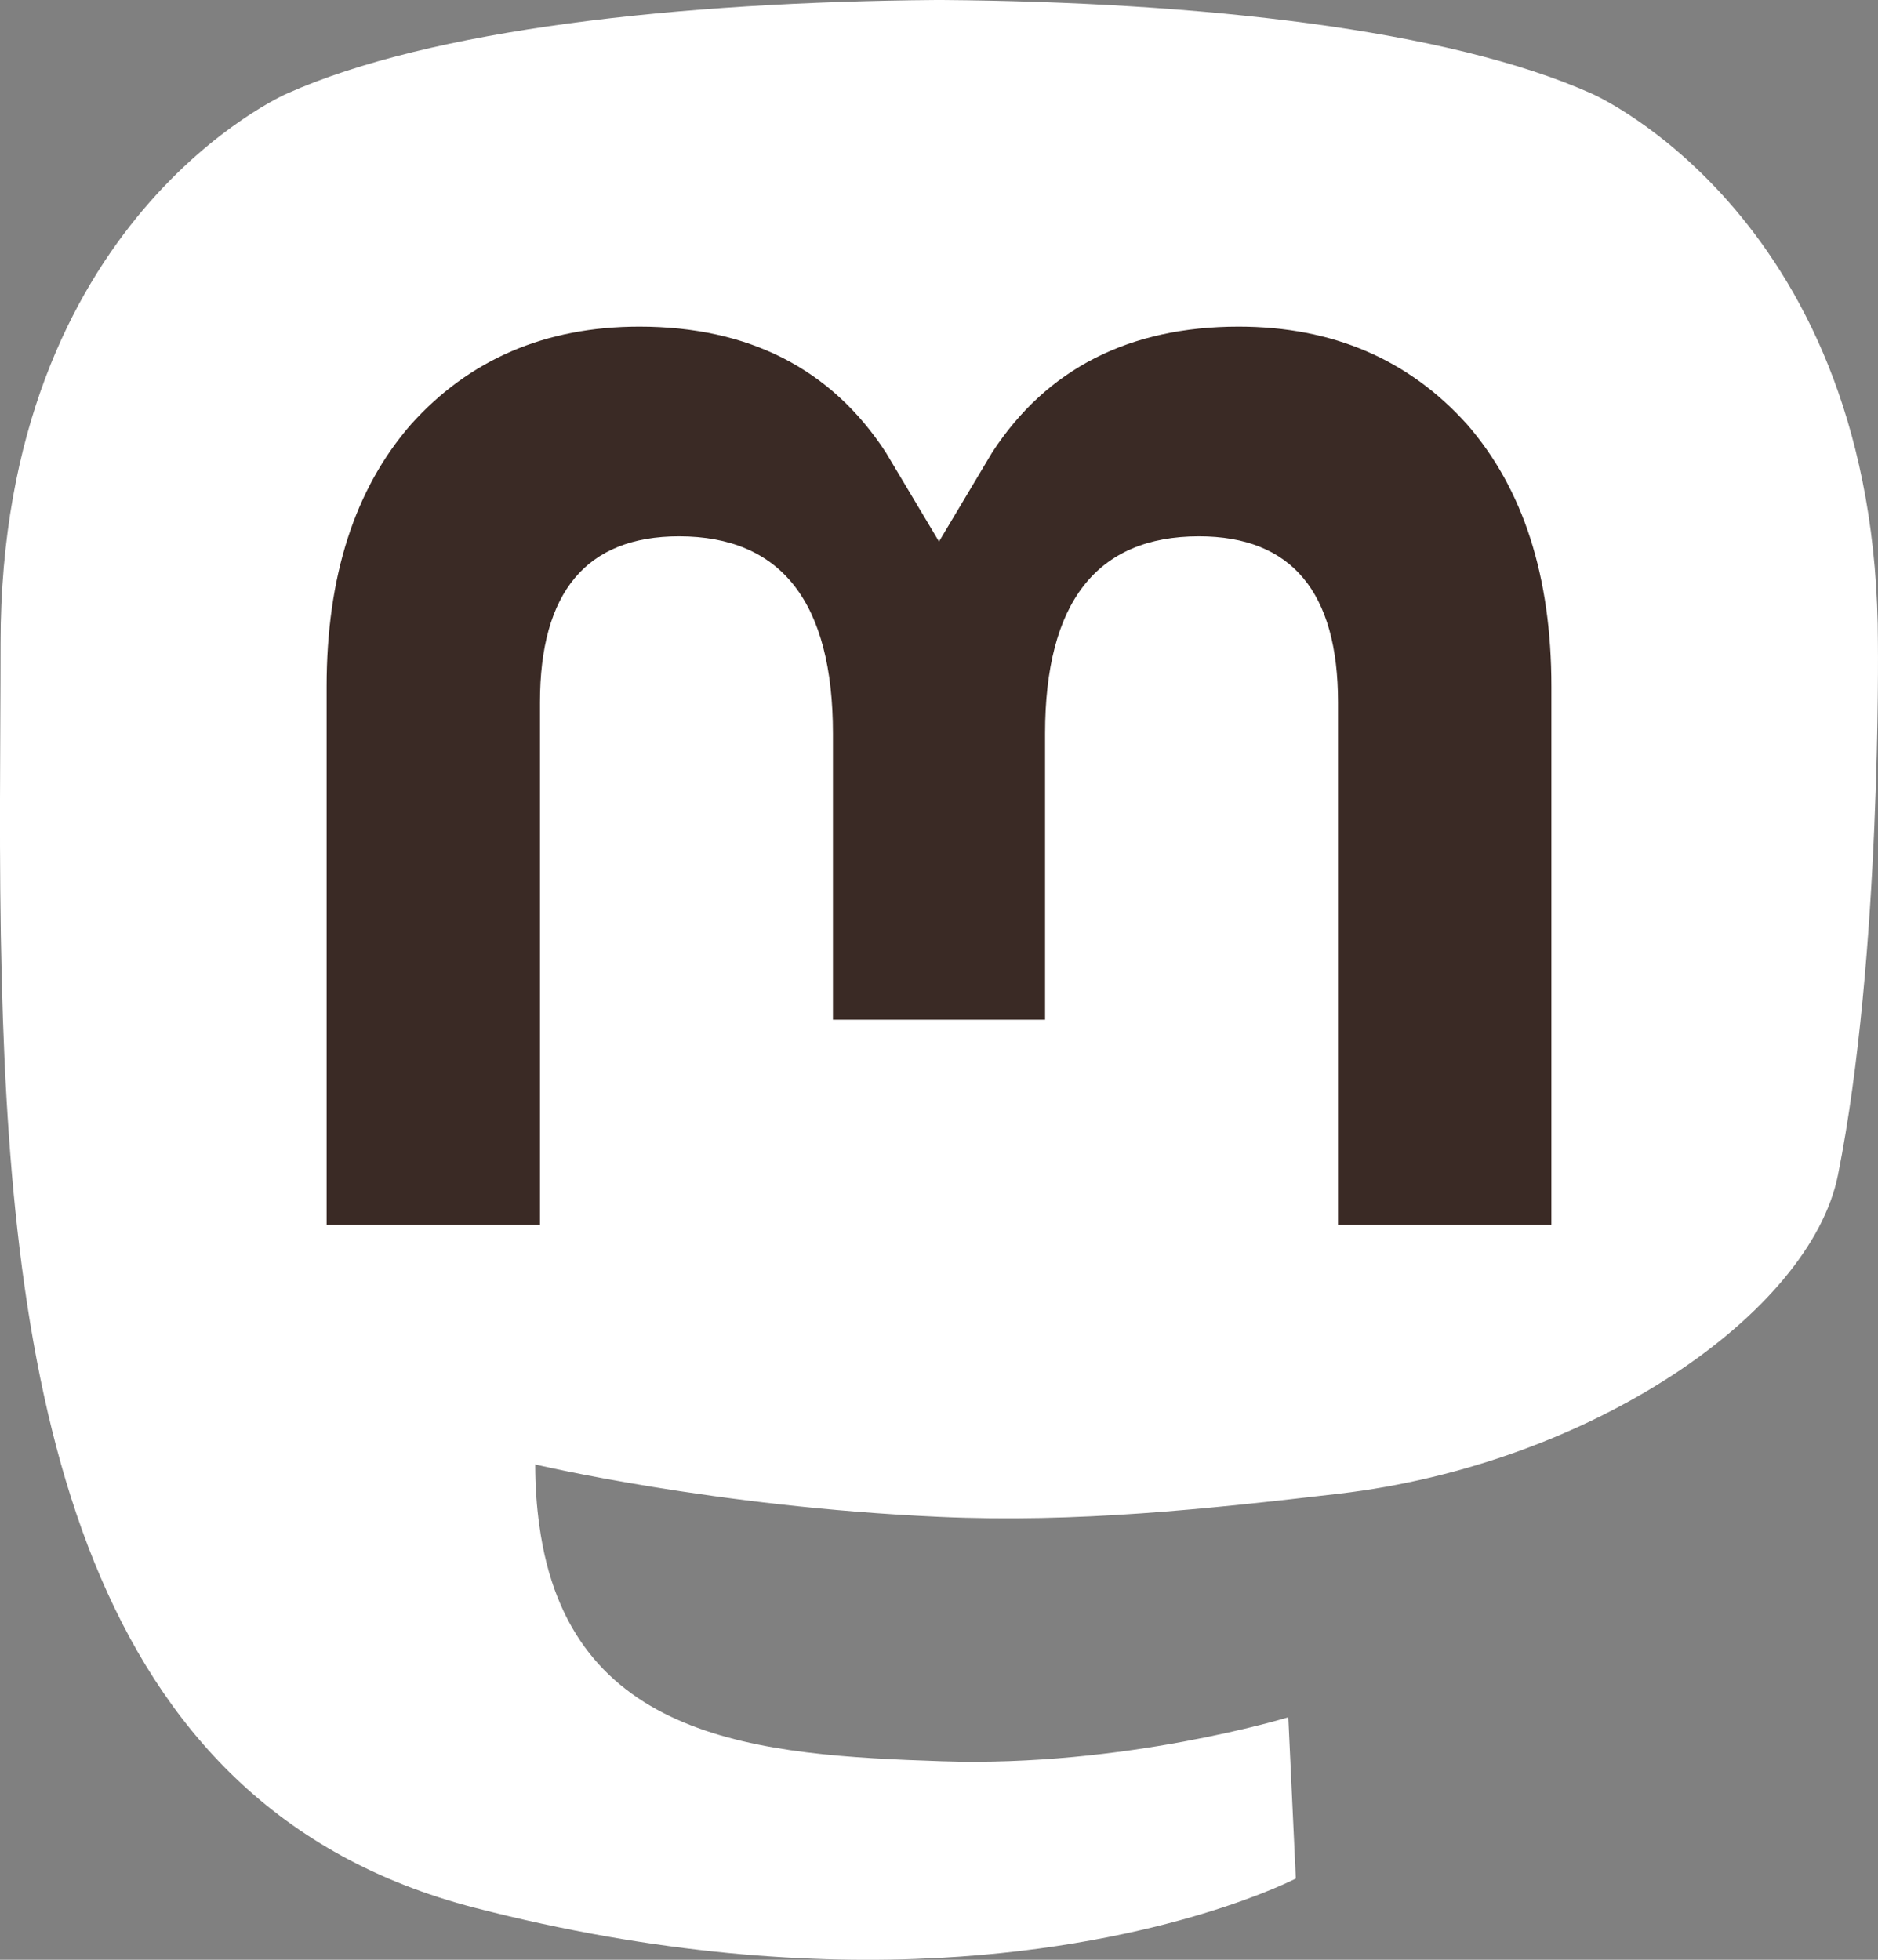 <svg width="23" height="24" viewBox="0 0 23 24" fill="none" xmlns="http://www.w3.org/2000/svg">
<rect x="0" y="0" width="23" height="24" fill="#808080" stroke="none"/>
<g clip-path="url(#clip0_1447_150952)">
<path d="M22.51 14.388C22.172 16.081 19.482 17.934 16.393 18.293C14.782 18.48 13.195 18.652 11.504 18.576C8.738 18.453 6.555 17.934 6.555 17.934C6.555 18.196 6.572 18.445 6.605 18.679C6.965 21.336 9.312 21.495 11.536 21.569C13.78 21.644 15.778 21.03 15.778 21.03L15.87 23.005C15.87 23.005 14.3 23.826 11.504 23.977C9.962 24.059 8.048 23.939 5.818 23.364C0.981 22.118 0.149 17.1 0.022 12.009C-0.017 10.497 0.007 9.072 0.007 7.88C0.007 2.673 3.512 1.147 3.512 1.147C5.279 0.357 8.311 0.025 11.464 0H11.541C14.693 0.025 17.728 0.357 19.495 1.147C19.495 1.147 22.999 2.673 22.999 7.88C22.999 7.88 23.043 11.721 22.51 14.388Z" fill="white"/>
<path d="M19 8.408V15H16.387V8.602C16.387 7.253 15.819 6.568 14.684 6.568C13.428 6.568 12.799 7.381 12.799 8.986V12.488H10.201V8.986C10.201 7.381 9.572 6.568 8.316 6.568C7.181 6.568 6.613 7.253 6.613 8.602V15H4V8.408C4 7.061 4.343 5.99 5.033 5.198C5.743 4.406 6.674 4 7.83 4C9.167 4 10.18 4.514 10.849 5.541L11.5 6.632L12.151 5.541C12.82 4.514 13.833 4 15.17 4C16.326 4 17.257 4.406 17.968 5.198C18.657 5.99 19 7.061 19 8.408Z" fill="#3A2A25"/>
</g>
<defs>
<clipPath id="clip0_1447_150952">
<rect width="23" height="24" fill="white"/>
</clipPath>
</defs>
</svg>
